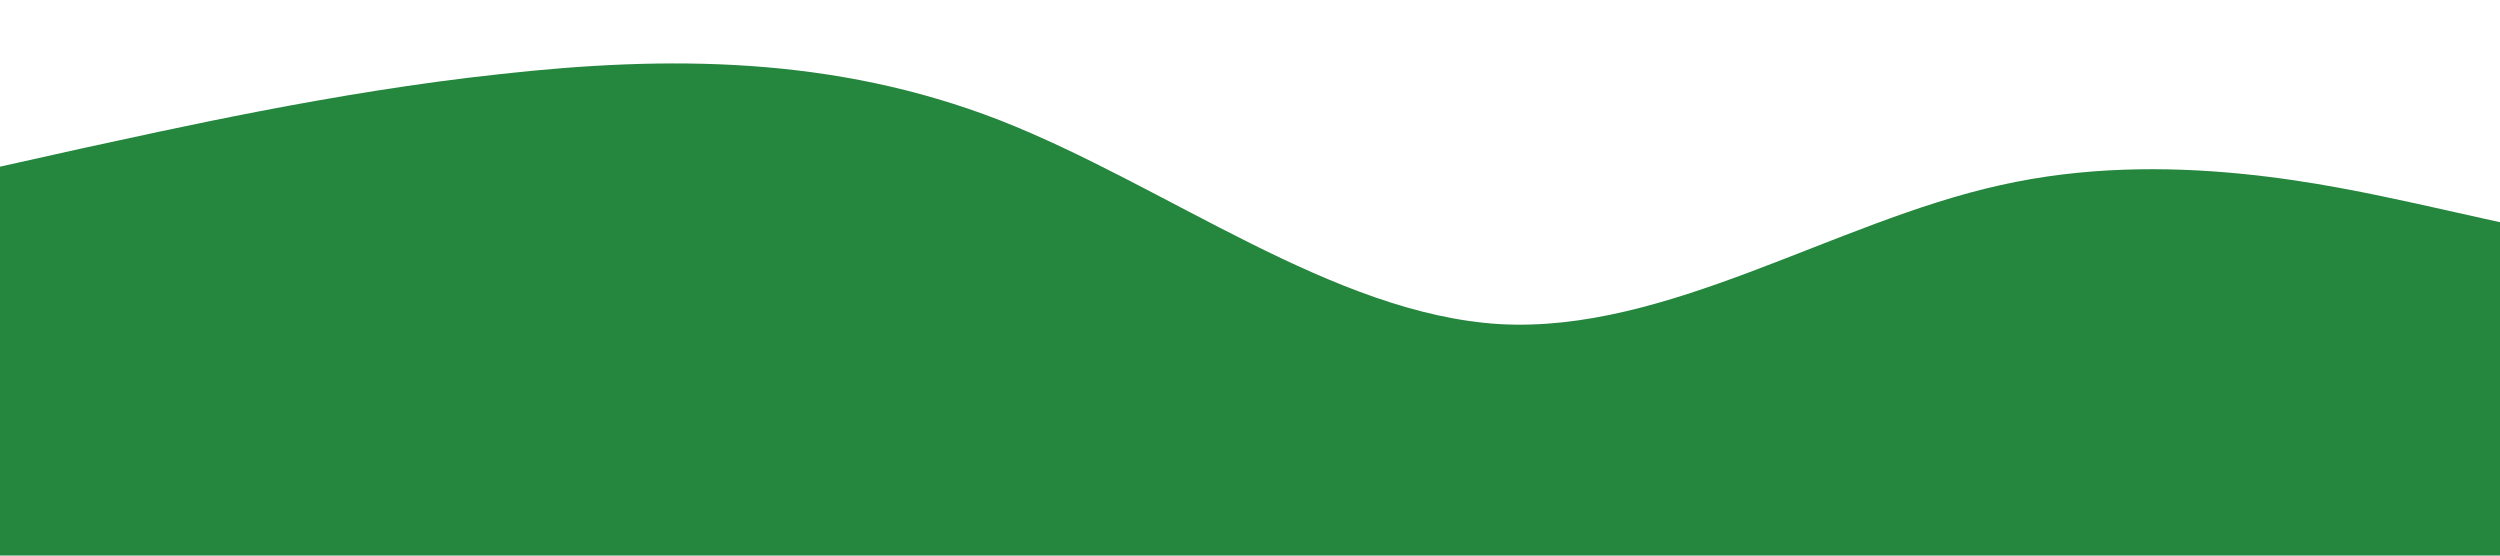<?xml version="1.0" standalone="no"?><svg xmlns="http://www.w3.org/2000/svg" viewBox="0 0 1440 320"><path fill="#25863E" fill-opacity="1" d="M0,96L48,85.3C96,75,192,53,288,42.7C384,32,480,32,576,69.3C672,107,768,181,864,186.7C960,192,1056,128,1152,106.7C1248,85,1344,107,1392,117.3L1440,128L1440,320L1392,320C1344,320,1248,320,1152,320C1056,320,960,320,864,320C768,320,672,320,576,320C480,320,384,320,288,320C192,320,96,320,48,320L0,320Z"></path></svg>